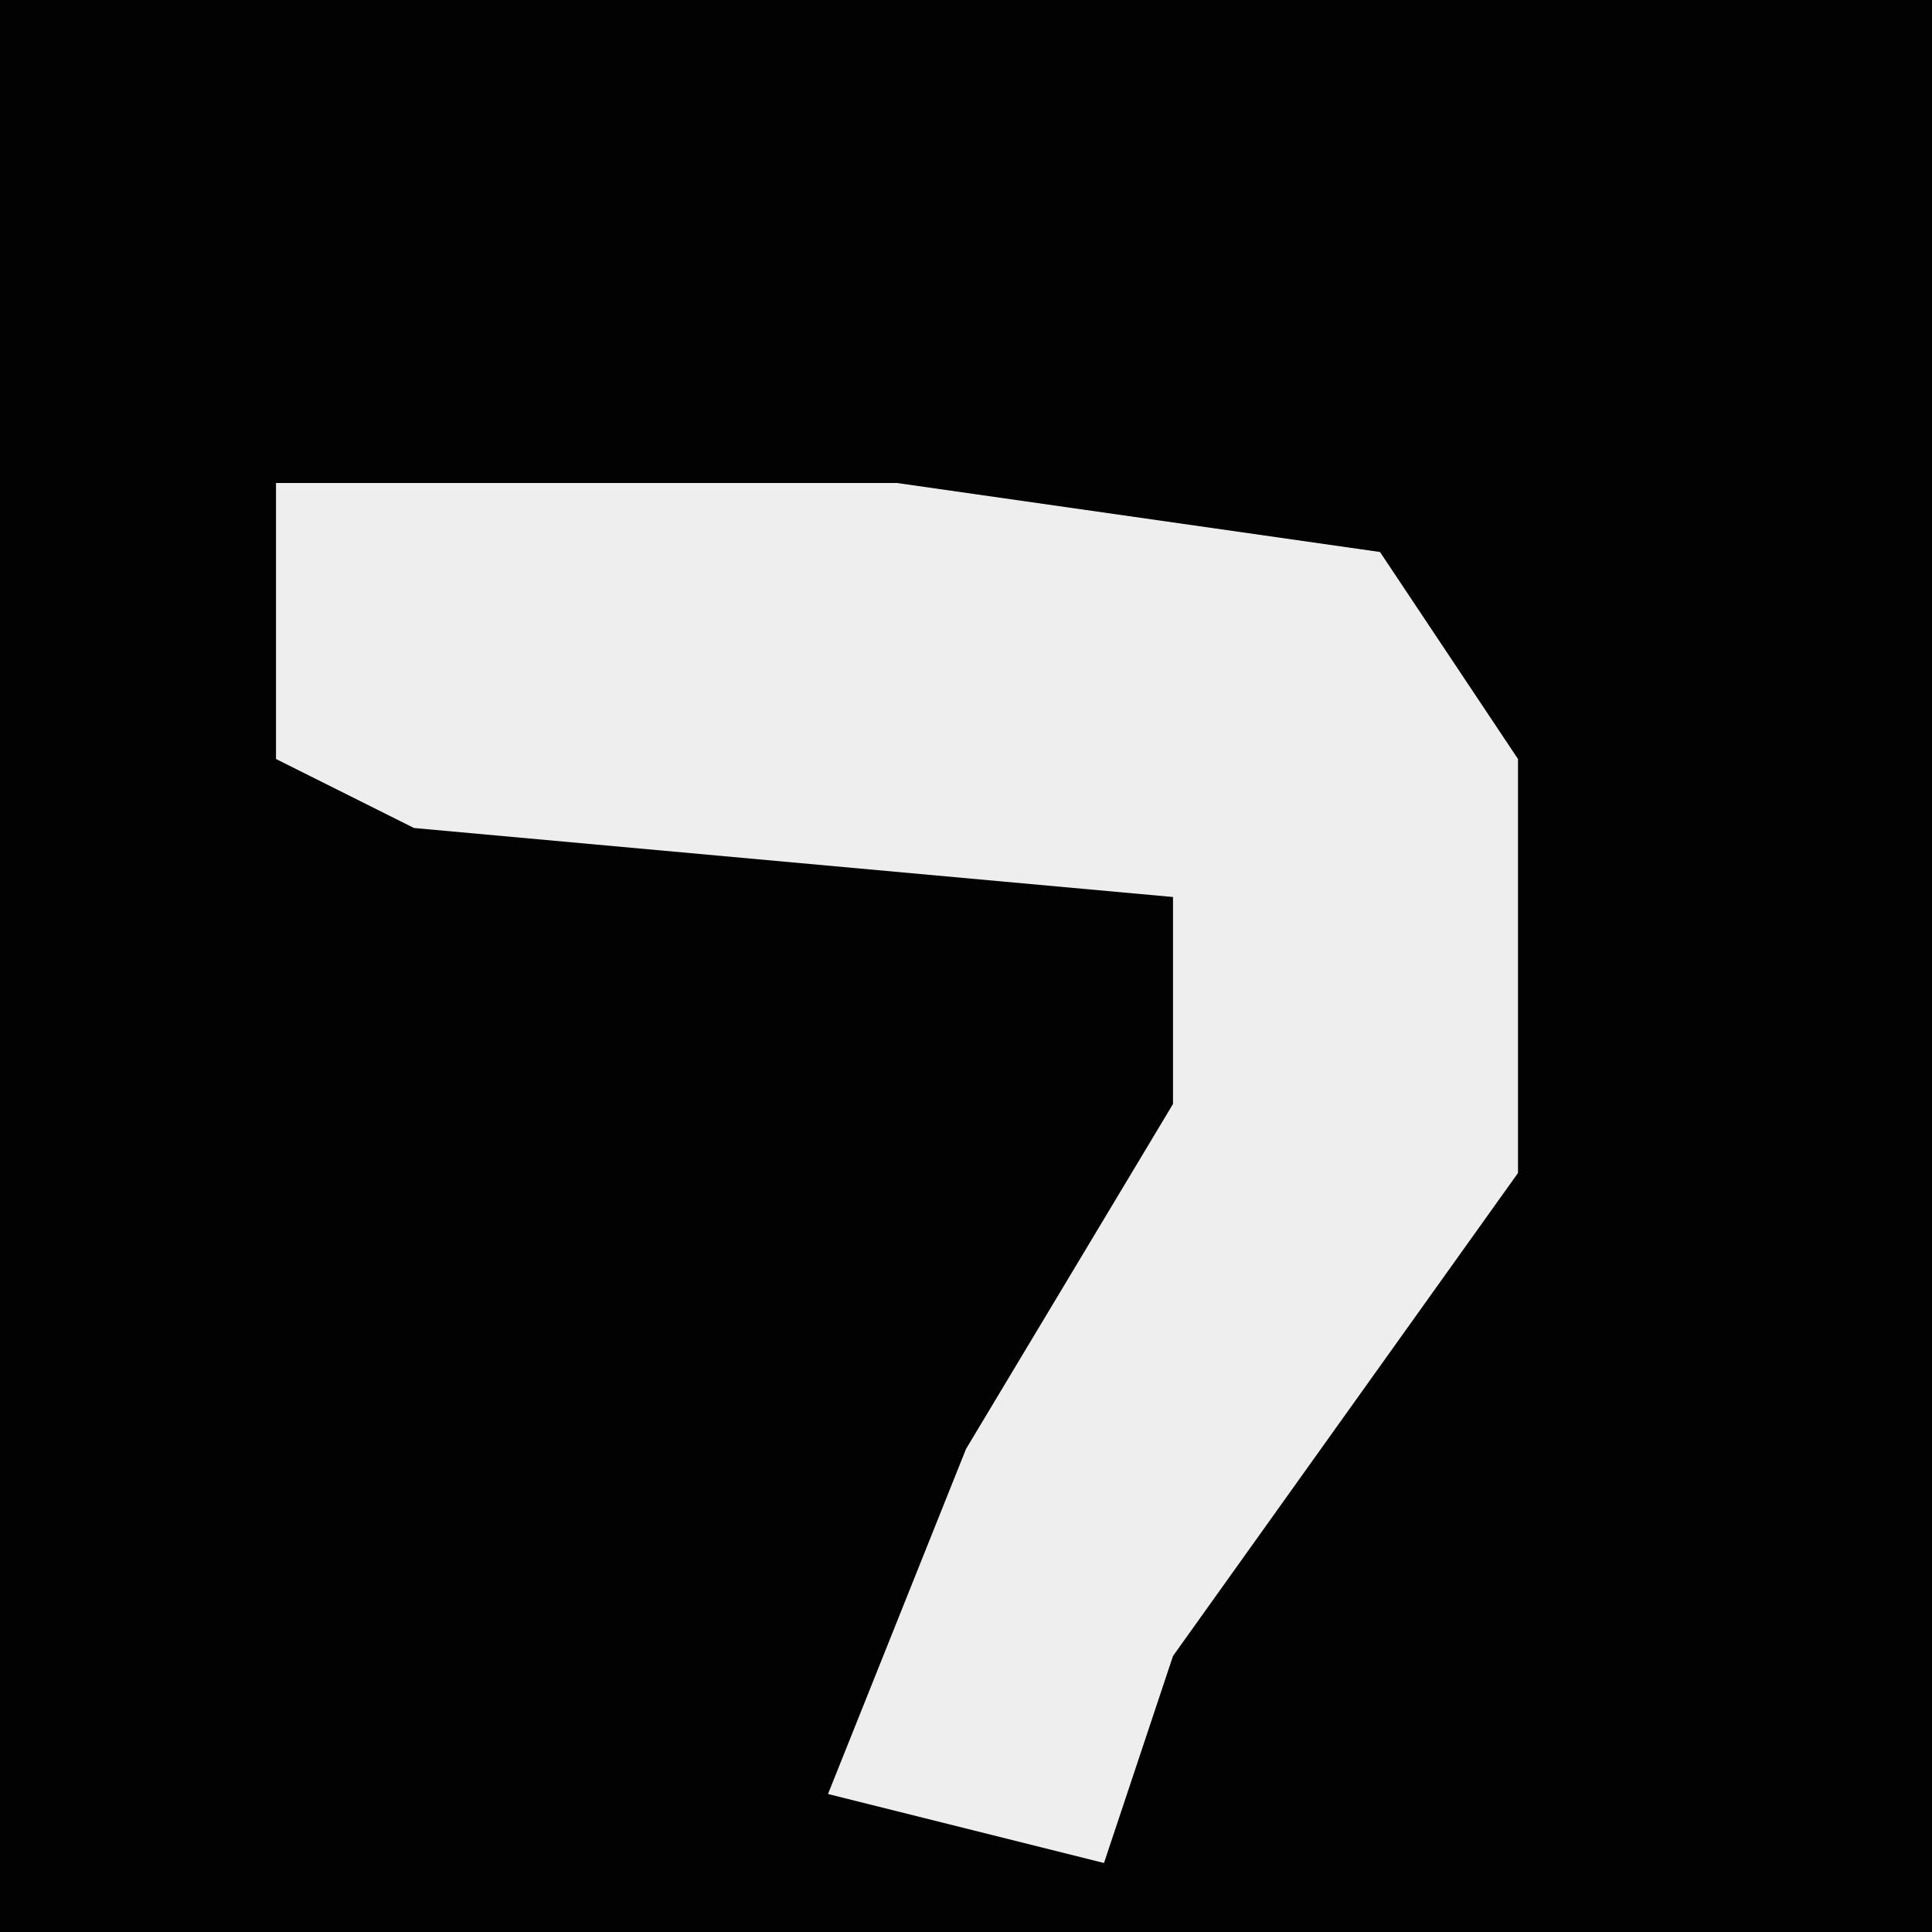 <?xml version="1.0" encoding="UTF-8"?>
<svg version="1.1" xmlns="http://www.w3.org/2000/svg" width="28" height="28">
<path d="M0,0 L28,0 L28,28 L0,28 Z " fill="#020202" transform="translate(0,0)"/>
<path d="M0,0 L9,0 L16,1 L18,4 L18,10 L13,17 L12,20 L8,19 L10,14 L13,9 L13,6 L2,5 L0,4 Z " fill="#EEEEEE" transform="translate(4,7)"/>
</svg>
